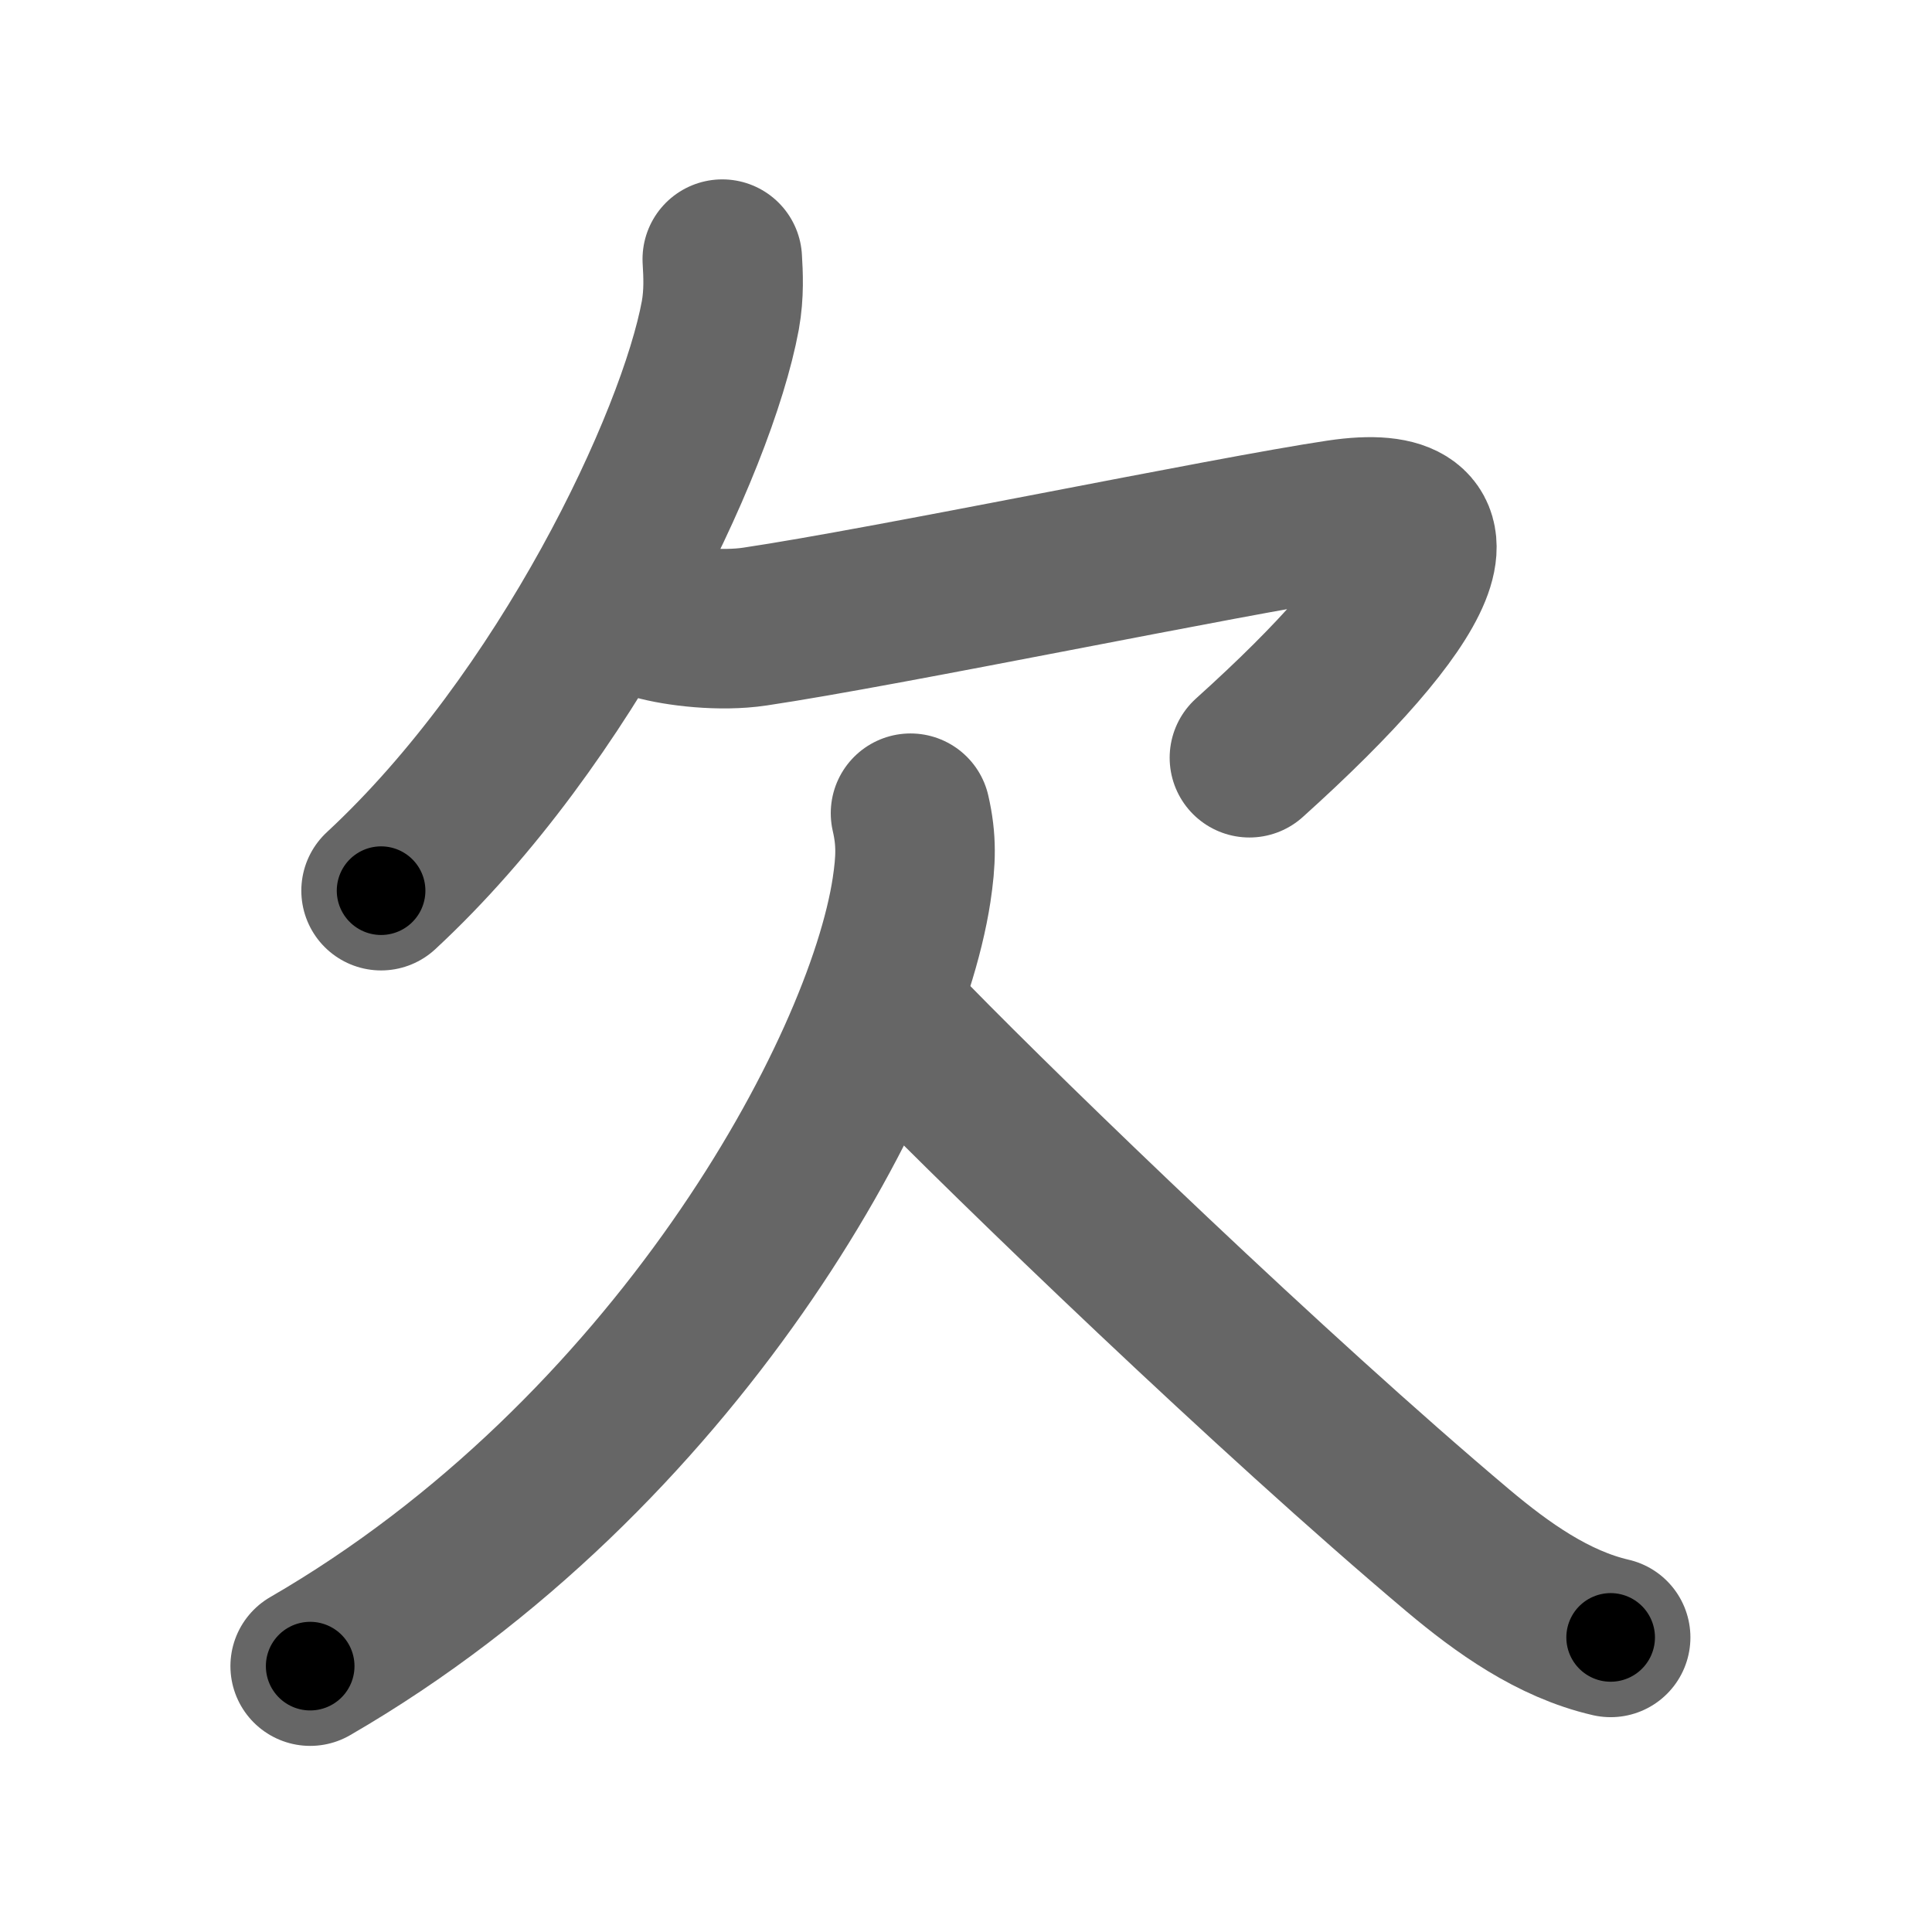 <svg xmlns="http://www.w3.org/2000/svg" width="109" height="109" viewBox="0 0 109 109" id="6b20"><g fill="none" stroke="#666" stroke-width="9" stroke-linecap="round" stroke-linejoin="round"><g><g><path d="M40.75,14.62c0.05,0.85,0.11,1.94-0.11,3.17C39.31,25,31.94,40.57,21.5,50.25" /><path d="M36.97,34.99c1.28,0.36,3.69,0.65,5.62,0.36c7.41-1.1,26.66-5.1,32.96-6.04c7.61-1.14,4.94,4.44-5.06,13.44" /></g><g><path d="M51.37,45.88c0.35,1.52,0.31,2.66,0.06,4.33C49.85,60.57,38.06,82.1,17.5,94" /><path d="M51.5,58.75c5.62,5.75,20.25,19.88,30.76,28.73c2.5,2.1,5.36,4.15,8.61,4.9" /></g></g></g><g fill="none" stroke="#000" stroke-width="5" stroke-linecap="round" stroke-linejoin="round"><path d="M40.75,14.62c0.05,0.85,0.11,1.94-0.11,3.17C39.31,25,31.94,40.57,21.5,50.25" stroke-dasharray="41.339" stroke-dashoffset="41.339"><animate attributeName="stroke-dashoffset" values="41.339;41.339;0" dur="0.413s" fill="freeze" begin="0s;6b20.click" /></path><path d="M36.97,34.99c1.28,0.36,3.69,0.65,5.62,0.36c7.41-1.1,26.66-5.1,32.96-6.04c7.61-1.14,4.94,4.44-5.06,13.44" stroke-dasharray="59.91" stroke-dashoffset="59.91"><animate attributeName="stroke-dashoffset" values="59.91" fill="freeze" begin="6b20.click" /><animate attributeName="stroke-dashoffset" values="59.91;59.91;0" keyTimes="0;0.408;1" dur="1.012s" fill="freeze" begin="0s;6b20.click" /></path><path d="M51.37,45.88c0.35,1.52,0.31,2.66,0.06,4.33C49.85,60.57,38.06,82.1,17.5,94" stroke-dasharray="61.215" stroke-dashoffset="61.215"><animate attributeName="stroke-dashoffset" values="61.215" fill="freeze" begin="6b20.click" /><animate attributeName="stroke-dashoffset" values="61.215;61.215;0" keyTimes="0;0.688;1" dur="1.472s" fill="freeze" begin="0s;6b20.click" /></path><path d="M51.5,58.75c5.62,5.75,20.25,19.88,30.76,28.73c2.5,2.1,5.36,4.15,8.61,4.9" stroke-dasharray="52.103" stroke-dashoffset="52.103"><animate attributeName="stroke-dashoffset" values="52.103" fill="freeze" begin="6b20.click" /><animate attributeName="stroke-dashoffset" values="52.103;52.103;0" keyTimes="0;0.739;1" dur="1.993s" fill="freeze" begin="0s;6b20.click" /></path></g></svg>